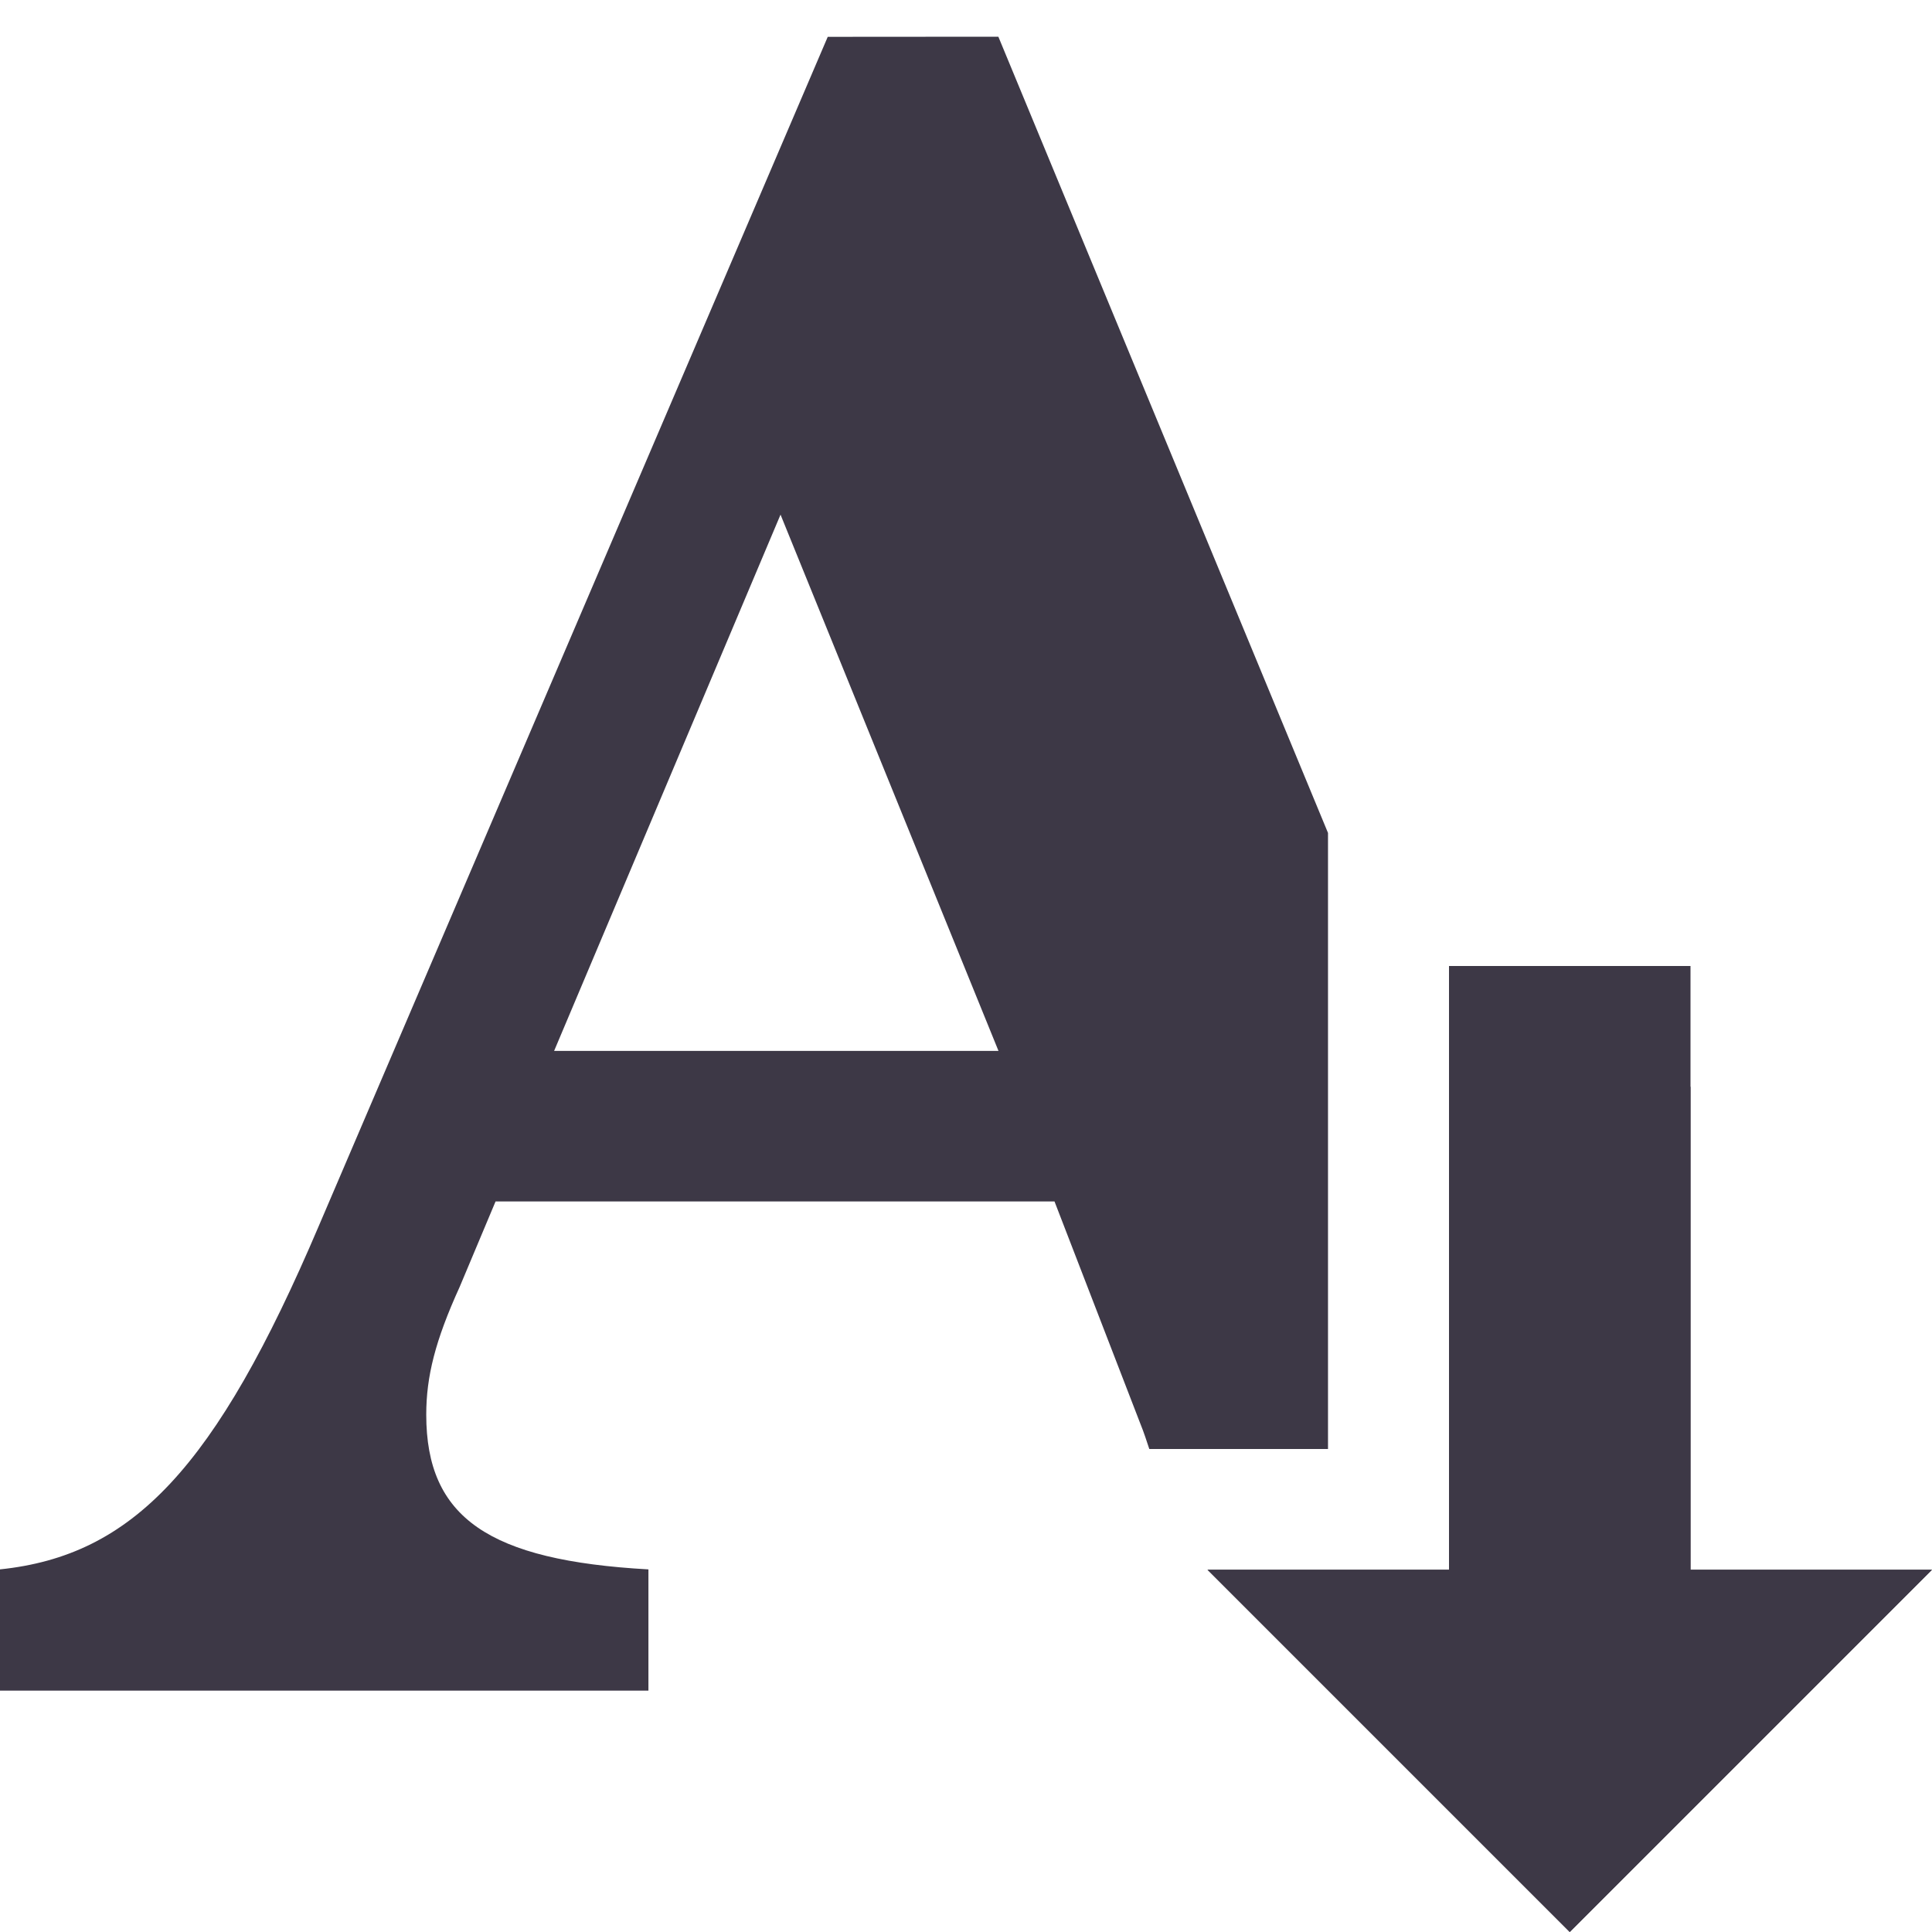 <?xml version="1.0" encoding="UTF-8"?>
<svg height="16px" viewBox="0 0 16 16" width="16px" xmlns="http://www.w3.org/2000/svg">
    <g fill="#3d3846">
        <path d="m 6.855 0.305 l -4.215 9.848 c -0.855 2.008 -1.543 2.73 -2.641 2.844 v 1.004 h 5.371 v -1.004 c -1.32 -0.074 -1.84 -0.426 -1.84 -1.281 c 0 -0.316 0.074 -0.613 0.277 -1.059 l 0.297 -0.707 h 4.629 l 0.703 1.82 c 0.047 0.117 0.055 0.152 0.082 0.23 h 1.48 v -5.102 l -2.73 -6.594 z m -0.391 3.957 l 1.805 4.441 h -3.68 z m 0 0"/>
        <path d="m 12 9 h 2 v 4 h 2 l -3 3 l -3 -3 h 2 z m 0 0"/>
        <path d="m 12 8 h 2 v 5 h 2 l -3 3 l -3 -3 h 2 z m 0 0"/>
    </g>
</svg>
